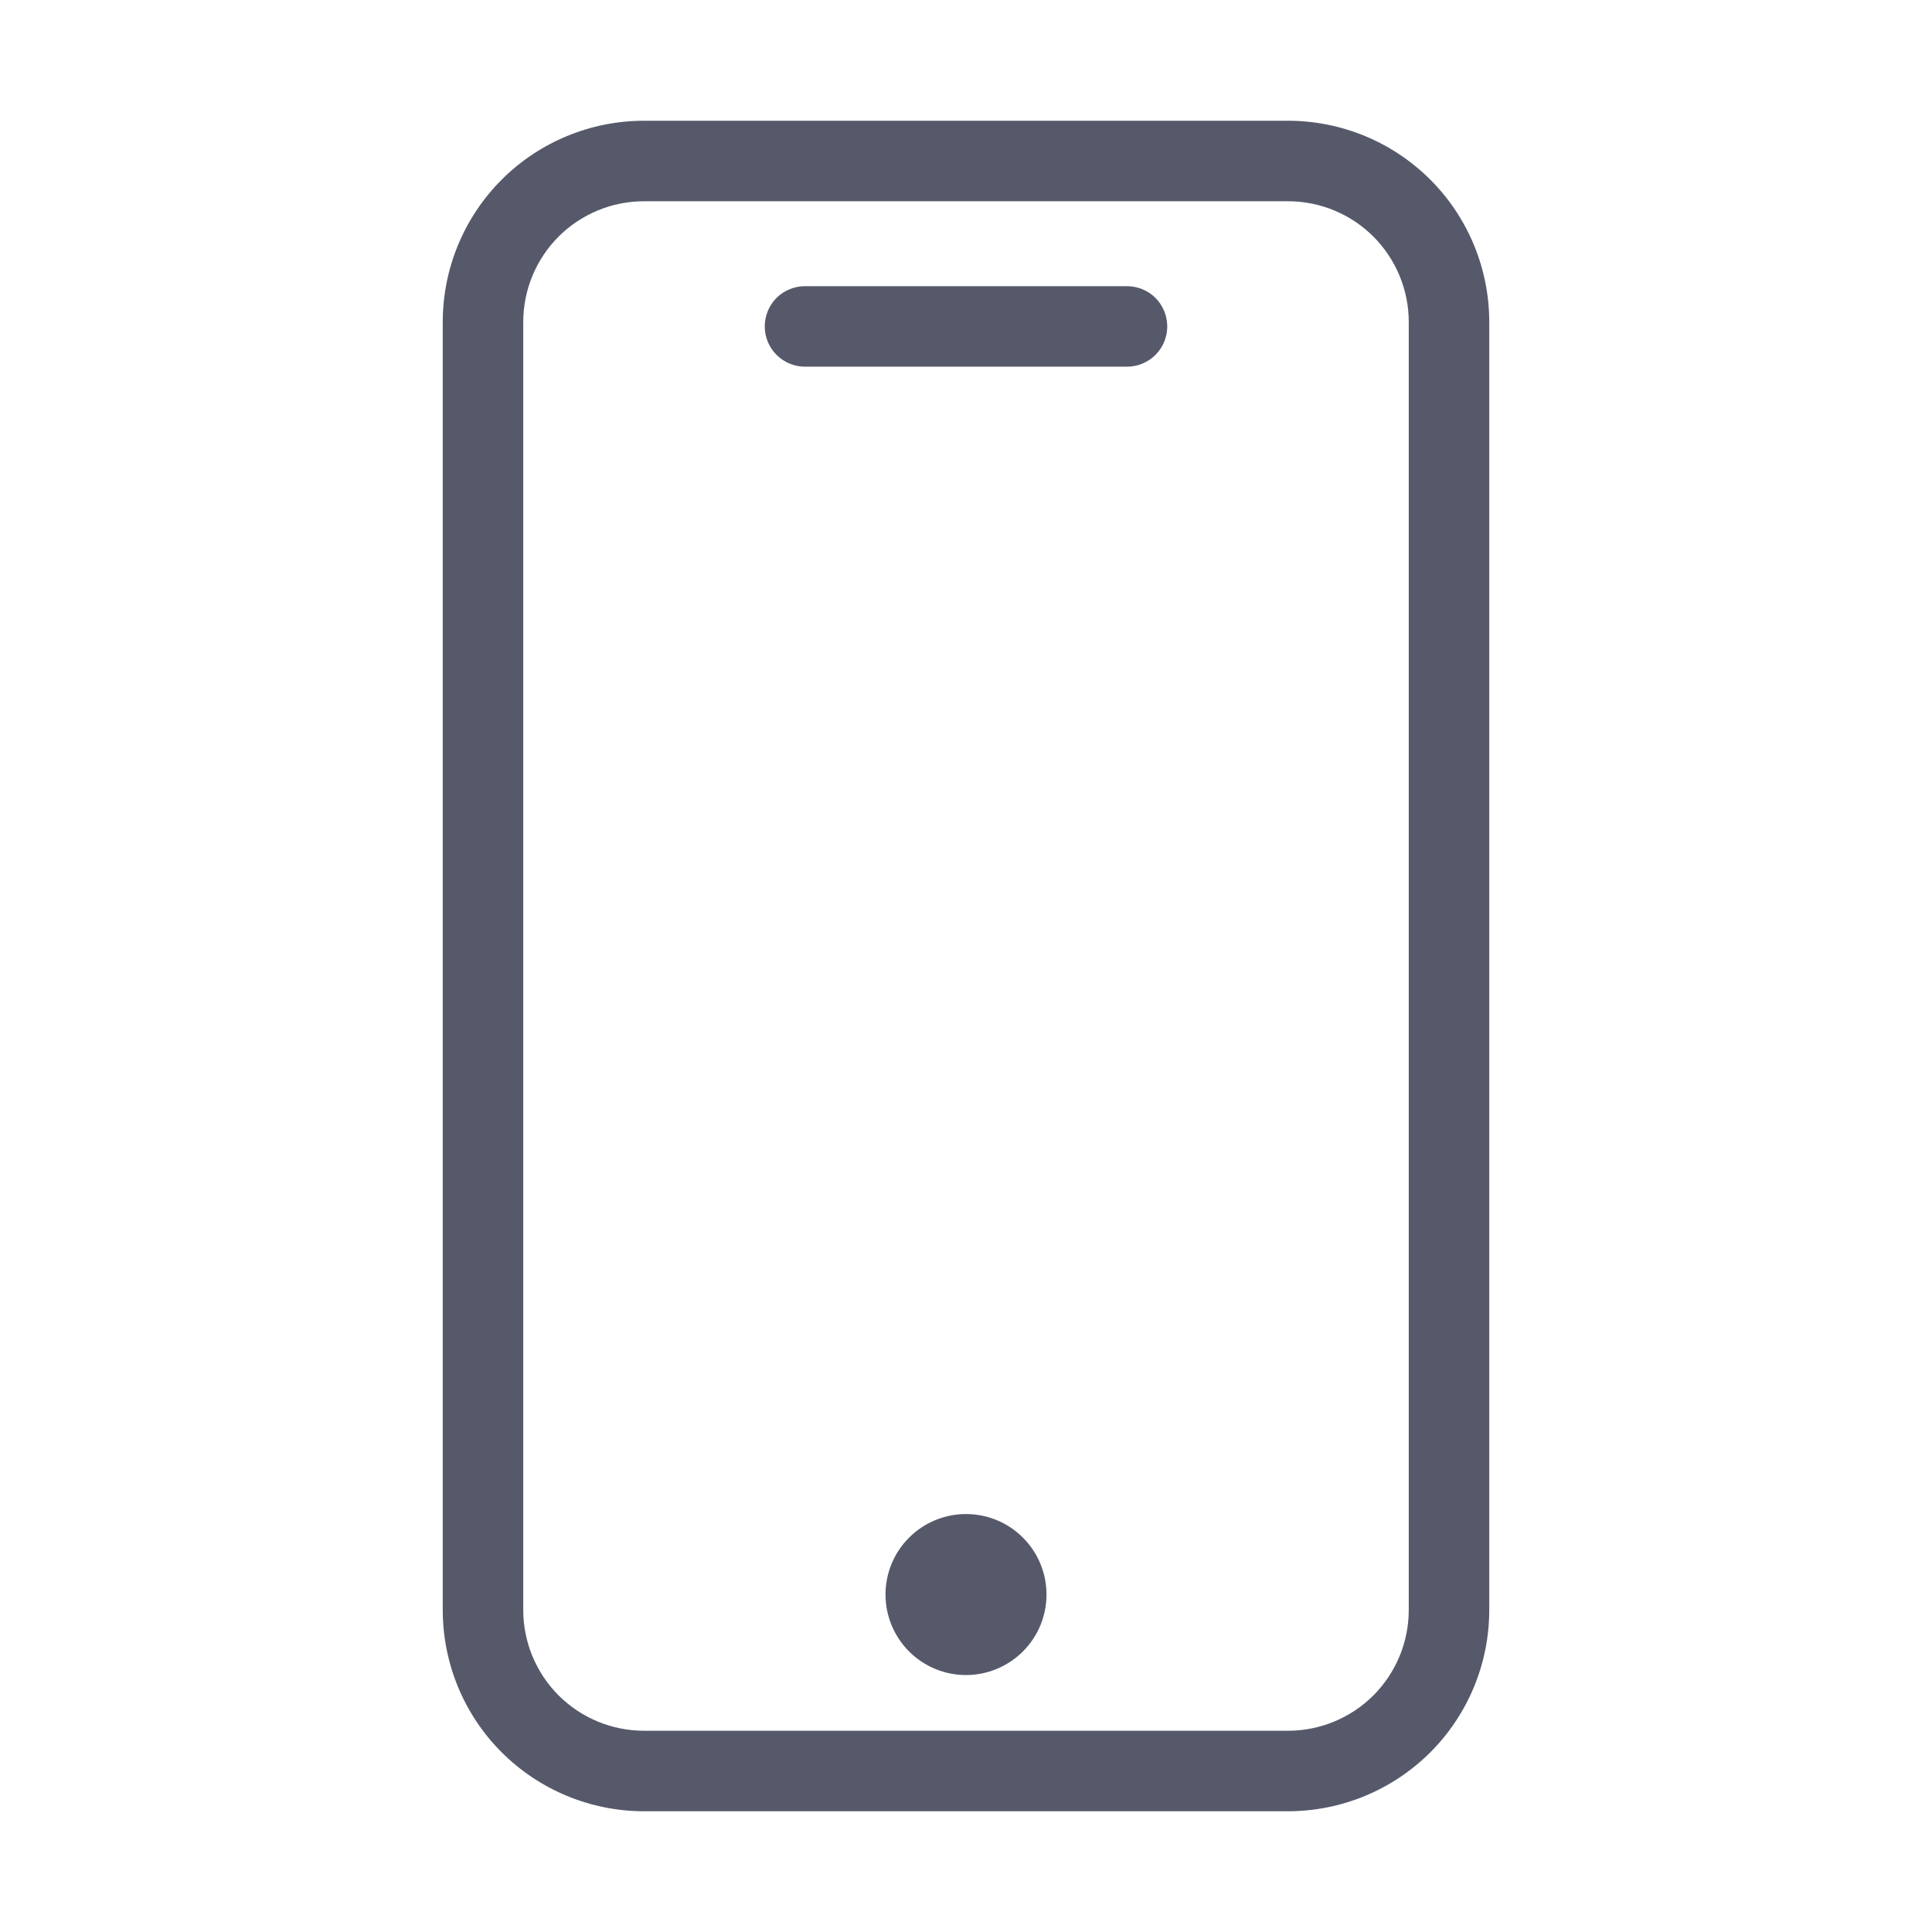 <svg width="24" height="24" viewBox="0 0 24 24" fill="none" xmlns="http://www.w3.org/2000/svg">
<path d="M8 22.5C7.337 22.5 6.701 22.236 6.232 21.768C5.763 21.299 5.5 20.663 5.5 20V4C5.5 3.337 5.763 2.701 6.232 2.232C6.701 1.763 7.337 1.5 8 1.5H16C16.663 1.5 17.299 1.763 17.768 2.232C18.237 2.701 18.5 3.337 18.5 4V20C18.5 20.663 18.237 21.299 17.768 21.768C17.299 22.236 16.663 22.5 16 22.5H8ZM6.5 4V20C6.5 20.398 6.658 20.779 6.939 21.061C7.221 21.342 7.602 21.5 8 21.5H16C16.398 21.5 16.779 21.342 17.061 21.061C17.342 20.779 17.5 20.398 17.5 20V4C17.5 3.602 17.342 3.221 17.061 2.939C16.779 2.658 16.398 2.5 16 2.5H8C7.602 2.5 7.221 2.658 6.939 2.939C6.658 3.221 6.5 3.602 6.5 4V4ZM11 19.808C11 19.543 11.105 19.288 11.293 19.101C11.48 18.913 11.735 18.808 12 18.808C12.265 18.808 12.52 18.913 12.707 19.101C12.895 19.288 13 19.543 13 19.808C13 20.073 12.895 20.327 12.707 20.515C12.52 20.702 12.265 20.808 12 20.808C11.735 20.808 11.481 20.703 11.294 20.516C11.106 20.328 11.001 20.075 11 19.81V19.808ZM10 4.555C9.867 4.555 9.74 4.502 9.646 4.408C9.553 4.315 9.5 4.188 9.5 4.055C9.5 3.922 9.553 3.795 9.646 3.701C9.74 3.608 9.867 3.555 10 3.555H14C14.133 3.555 14.26 3.608 14.354 3.701C14.447 3.795 14.5 3.922 14.5 4.055C14.5 4.188 14.447 4.315 14.354 4.408C14.26 4.502 14.133 4.555 14 4.555H10Z" fill="#56596A"/>
</svg>
